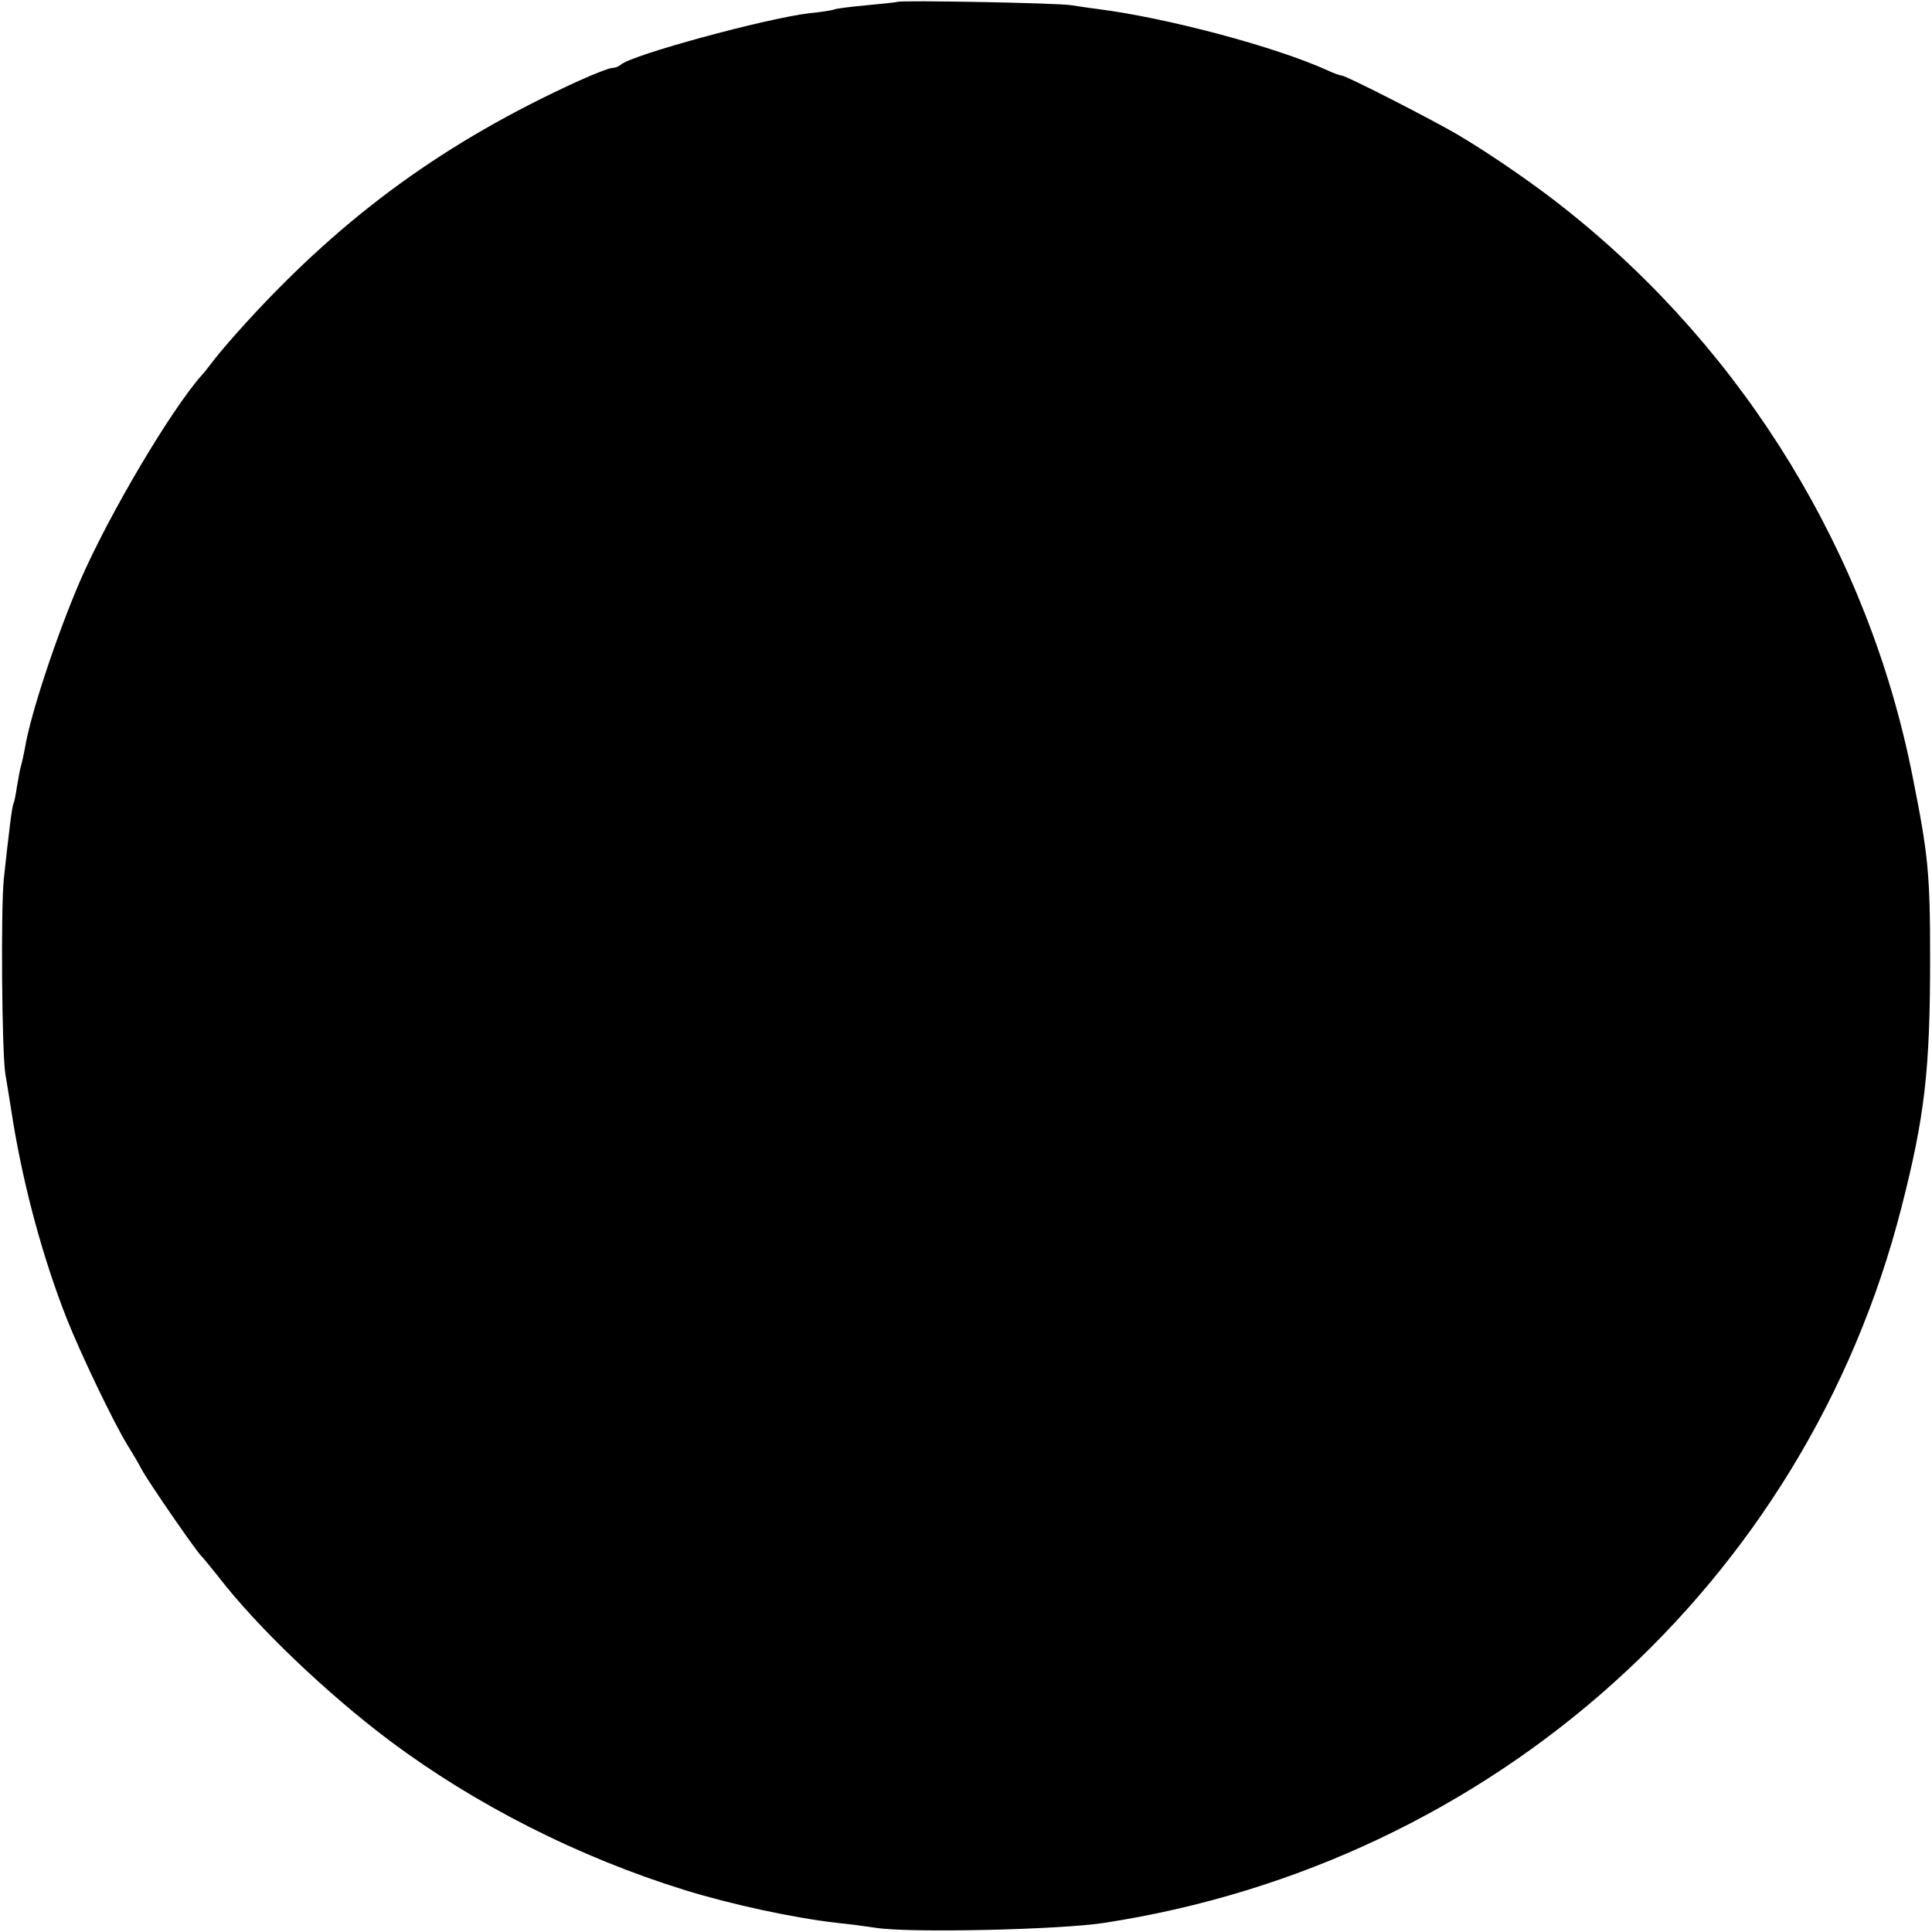 <svg version="1" xmlns="http://www.w3.org/2000/svg" width="682.667" height="682.667" viewBox="0 0 512 512"><path d="M237.8.5c-.2.1-3.9.5-8.2.9-4.4.4-8.2.9-8.5 1.1-.4.2-3.4.7-6.6 1-11.7 1.4-47.2 11.1-49.9 13.6-.6.5-1.6.9-2.3.9-.8 0-4.9 1.6-9.1 3.5C118 37.6 91.4 56.9 65.5 85.2c-3.3 3.6-7.1 8-8.5 9.8-1.4 1.8-2.9 3.8-3.5 4.4-8.2 9.2-24.6 36.9-32.3 54.6-6.1 14.2-13.1 35.1-14.6 44.3-.3 1.5-.7 3.5-1 4.5-.3.9-.7 3.4-1.1 5.6-.3 2.1-.7 4.1-.9 4.5-.4.6-1.2 7.2-2.6 20.1-.8 8.5-.5 45.4.4 51.5.4 2.2 1.3 8 2.1 13 2.9 17.4 7.8 35.7 14.2 52 3.7 9.3 12.3 27.3 16.1 33.5 1.2 1.9 2.9 4.8 3.8 6.5 1.9 3.5 13.8 20.7 15.6 22.7.7.7 2.9 3.4 4.8 5.8 10.1 13.1 28.6 30.8 45.4 43.4 22.6 16.9 50 30.8 78.1 39.5 12.3 3.8 28.9 7.4 40.5 8.7 3 .3 7.6.9 10.2 1.3 8.7 1.4 48.6.5 60.3-1.3 103.2-15.8 186-90.1 211.4-189.6 6.2-24.2 7.6-36.5 7.6-66 0-22.6-.5-27.5-4.7-48.5-11.6-58.5-44.2-112-91.3-149.6-7.8-6.3-19.9-14.7-29-20.1-6.6-3.9-29.8-15.8-31-15.8-.4 0-2.1-.6-3.8-1.4C338 12.4 309.6 4.8 291 2.4c-2.5-.3-5.6-.8-7-1-2.7-.6-45.6-1.4-46.2-.9z"/></svg>